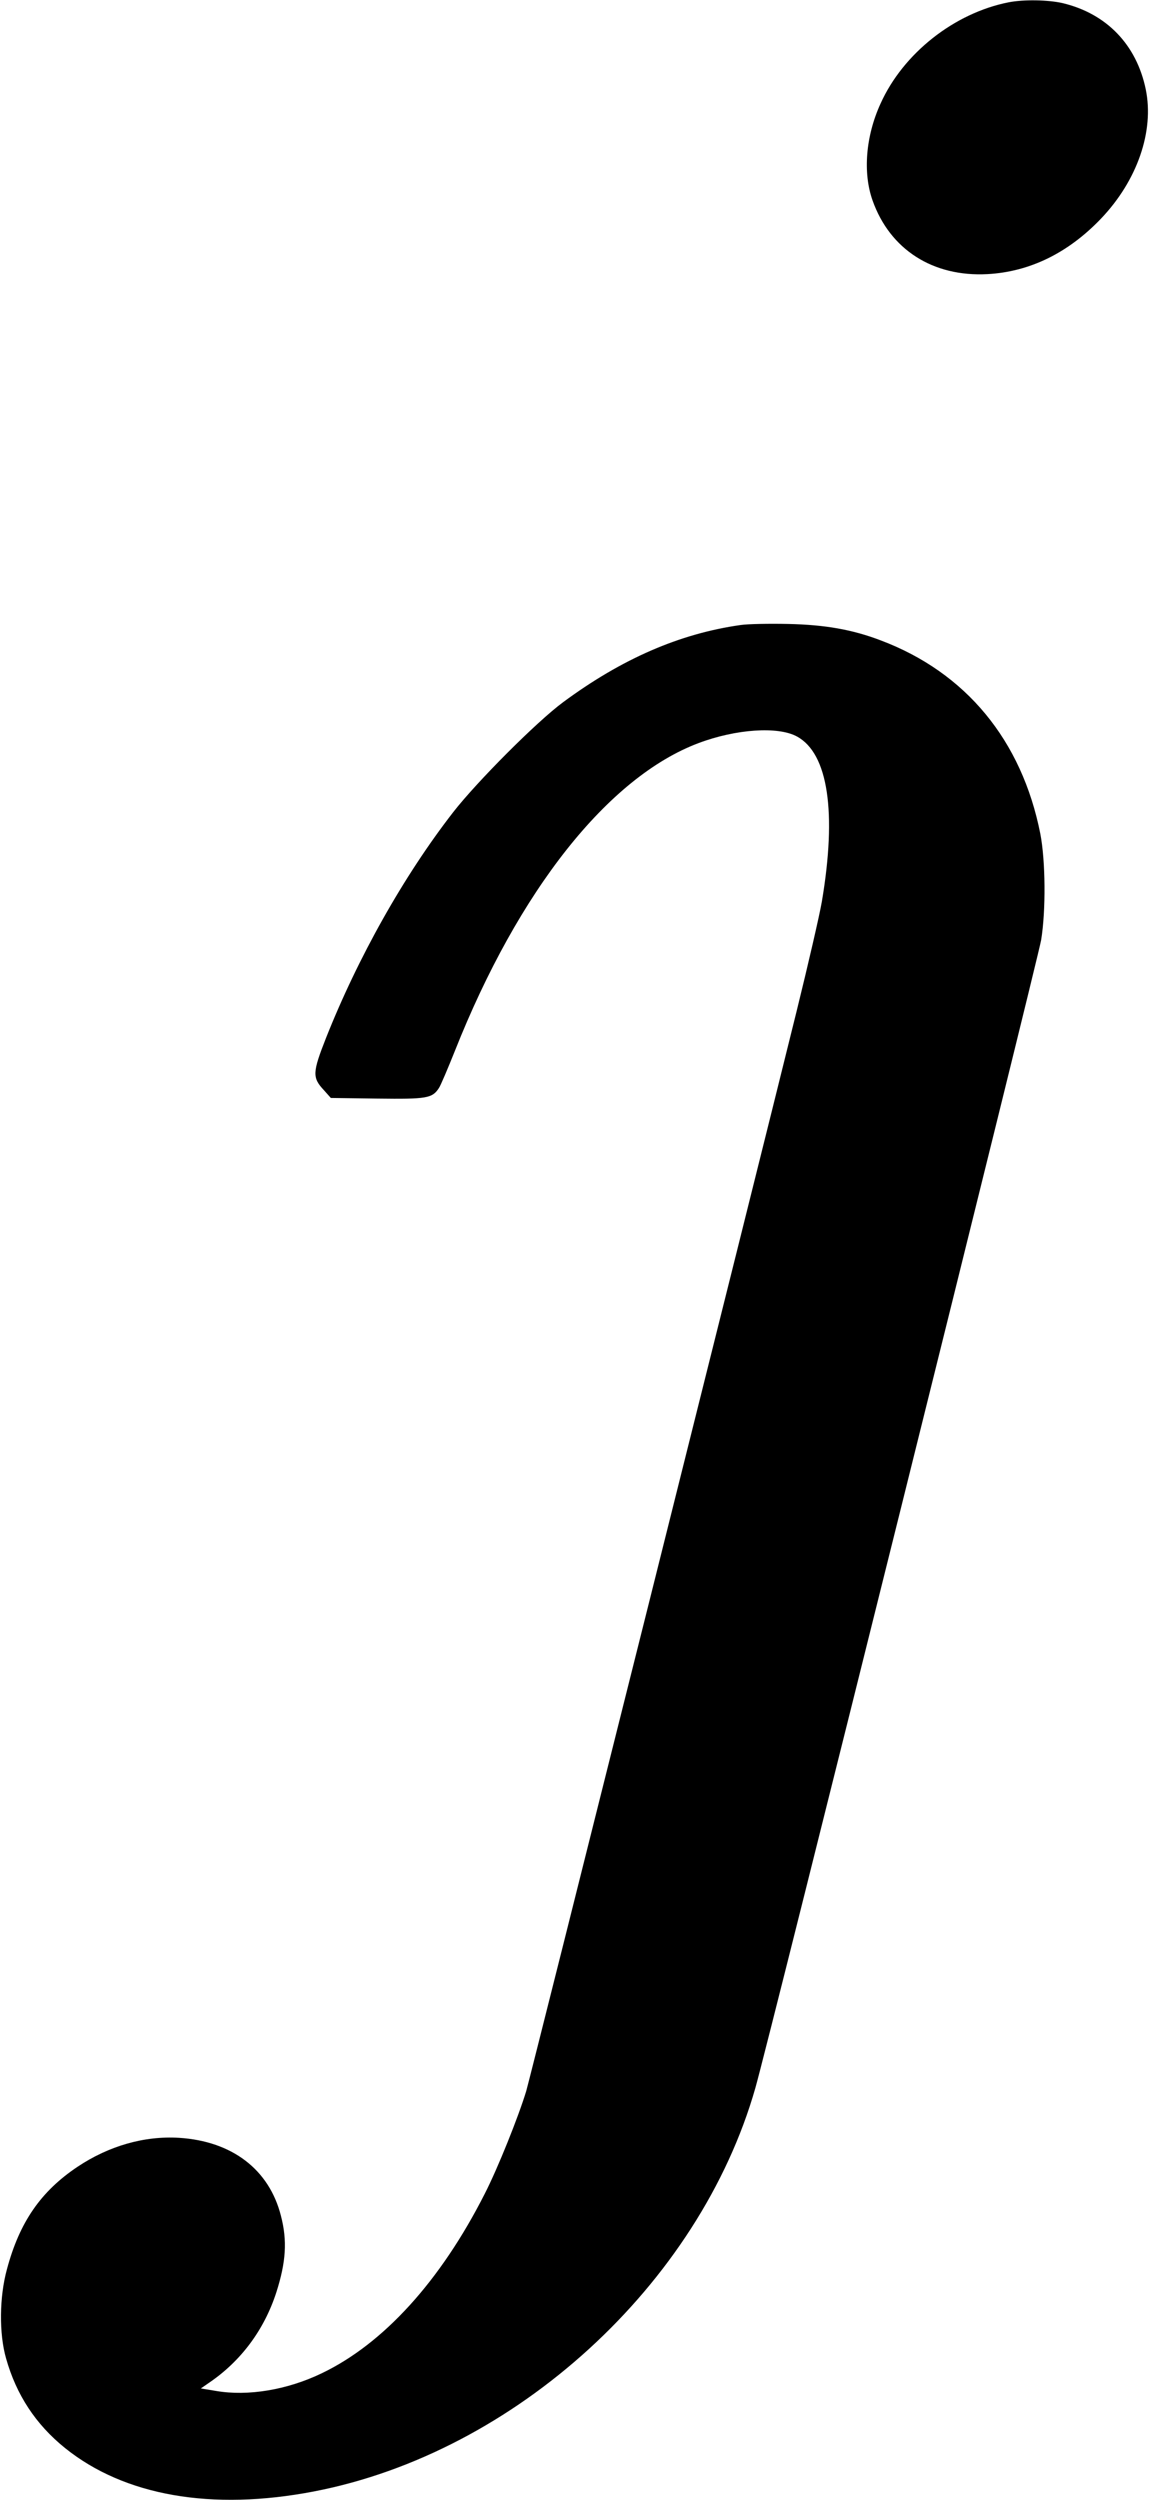 <?xml version="1.0" standalone="no"?>
<!DOCTYPE svg PUBLIC "-//W3C//DTD SVG 20010904//EN"
 "http://www.w3.org/TR/2001/REC-SVG-20010904/DTD/svg10.dtd">
<svg version="1.0" xmlns="http://www.w3.org/2000/svg"
 width="549pt" height="1192pt" viewBox="0 0 549 1192"
 preserveAspectRatio="xMidYMid meet">
<g transform="translate(0,1192) scale(0.1,-0.1)"
fill="#000000" stroke="none">
<path d="M4811 11909 c-259 -51 -503 -243 -611 -483 -71 -155 -85 -330 -38
-462 83 -234 288 -365 548 -351 202 11 385 101 541 264 174 182 255 418 214
617 -44 213 -187 361 -396 411 -69 16 -187 18 -258 4z"/>
<path d="M3533 8940 c-291 -41 -567 -161 -847 -368 -126 -93 -411 -379 -524
-524 -237 -305 -455 -694 -607 -1077 -65 -165 -66 -189 -10 -249 l33 -37 221
-3 c237 -3 263 1 295 51 8 12 42 92 76 177 303 764 731 1305 1162 1467 178 67
380 81 470 31 148 -81 190 -361 118 -787 -11 -64 -65 -298 -120 -521 -206
-835 -1269 -5078 -1290 -5150 -37 -122 -135 -367 -198 -490 -211 -416 -483
-715 -778 -856 -164 -79 -351 -110 -503 -84 l-73 12 39 27 c152 103 263 252
321 431 46 144 53 246 22 365 -56 221 -233 356 -486 372 -165 10 -334 -38
-484 -138 -175 -117 -277 -264 -337 -489 -36 -131 -38 -307 -4 -425 49 -174
142 -315 281 -427 283 -228 700 -301 1188 -207 959 185 1838 987 2105 1924 59
204 1348 5383 1363 5473 23 140 21 379 -4 507 -88 445 -355 769 -762 922 -134
51 -263 74 -440 78 -91 2 -193 0 -227 -5z"/>
</g>
</svg>
